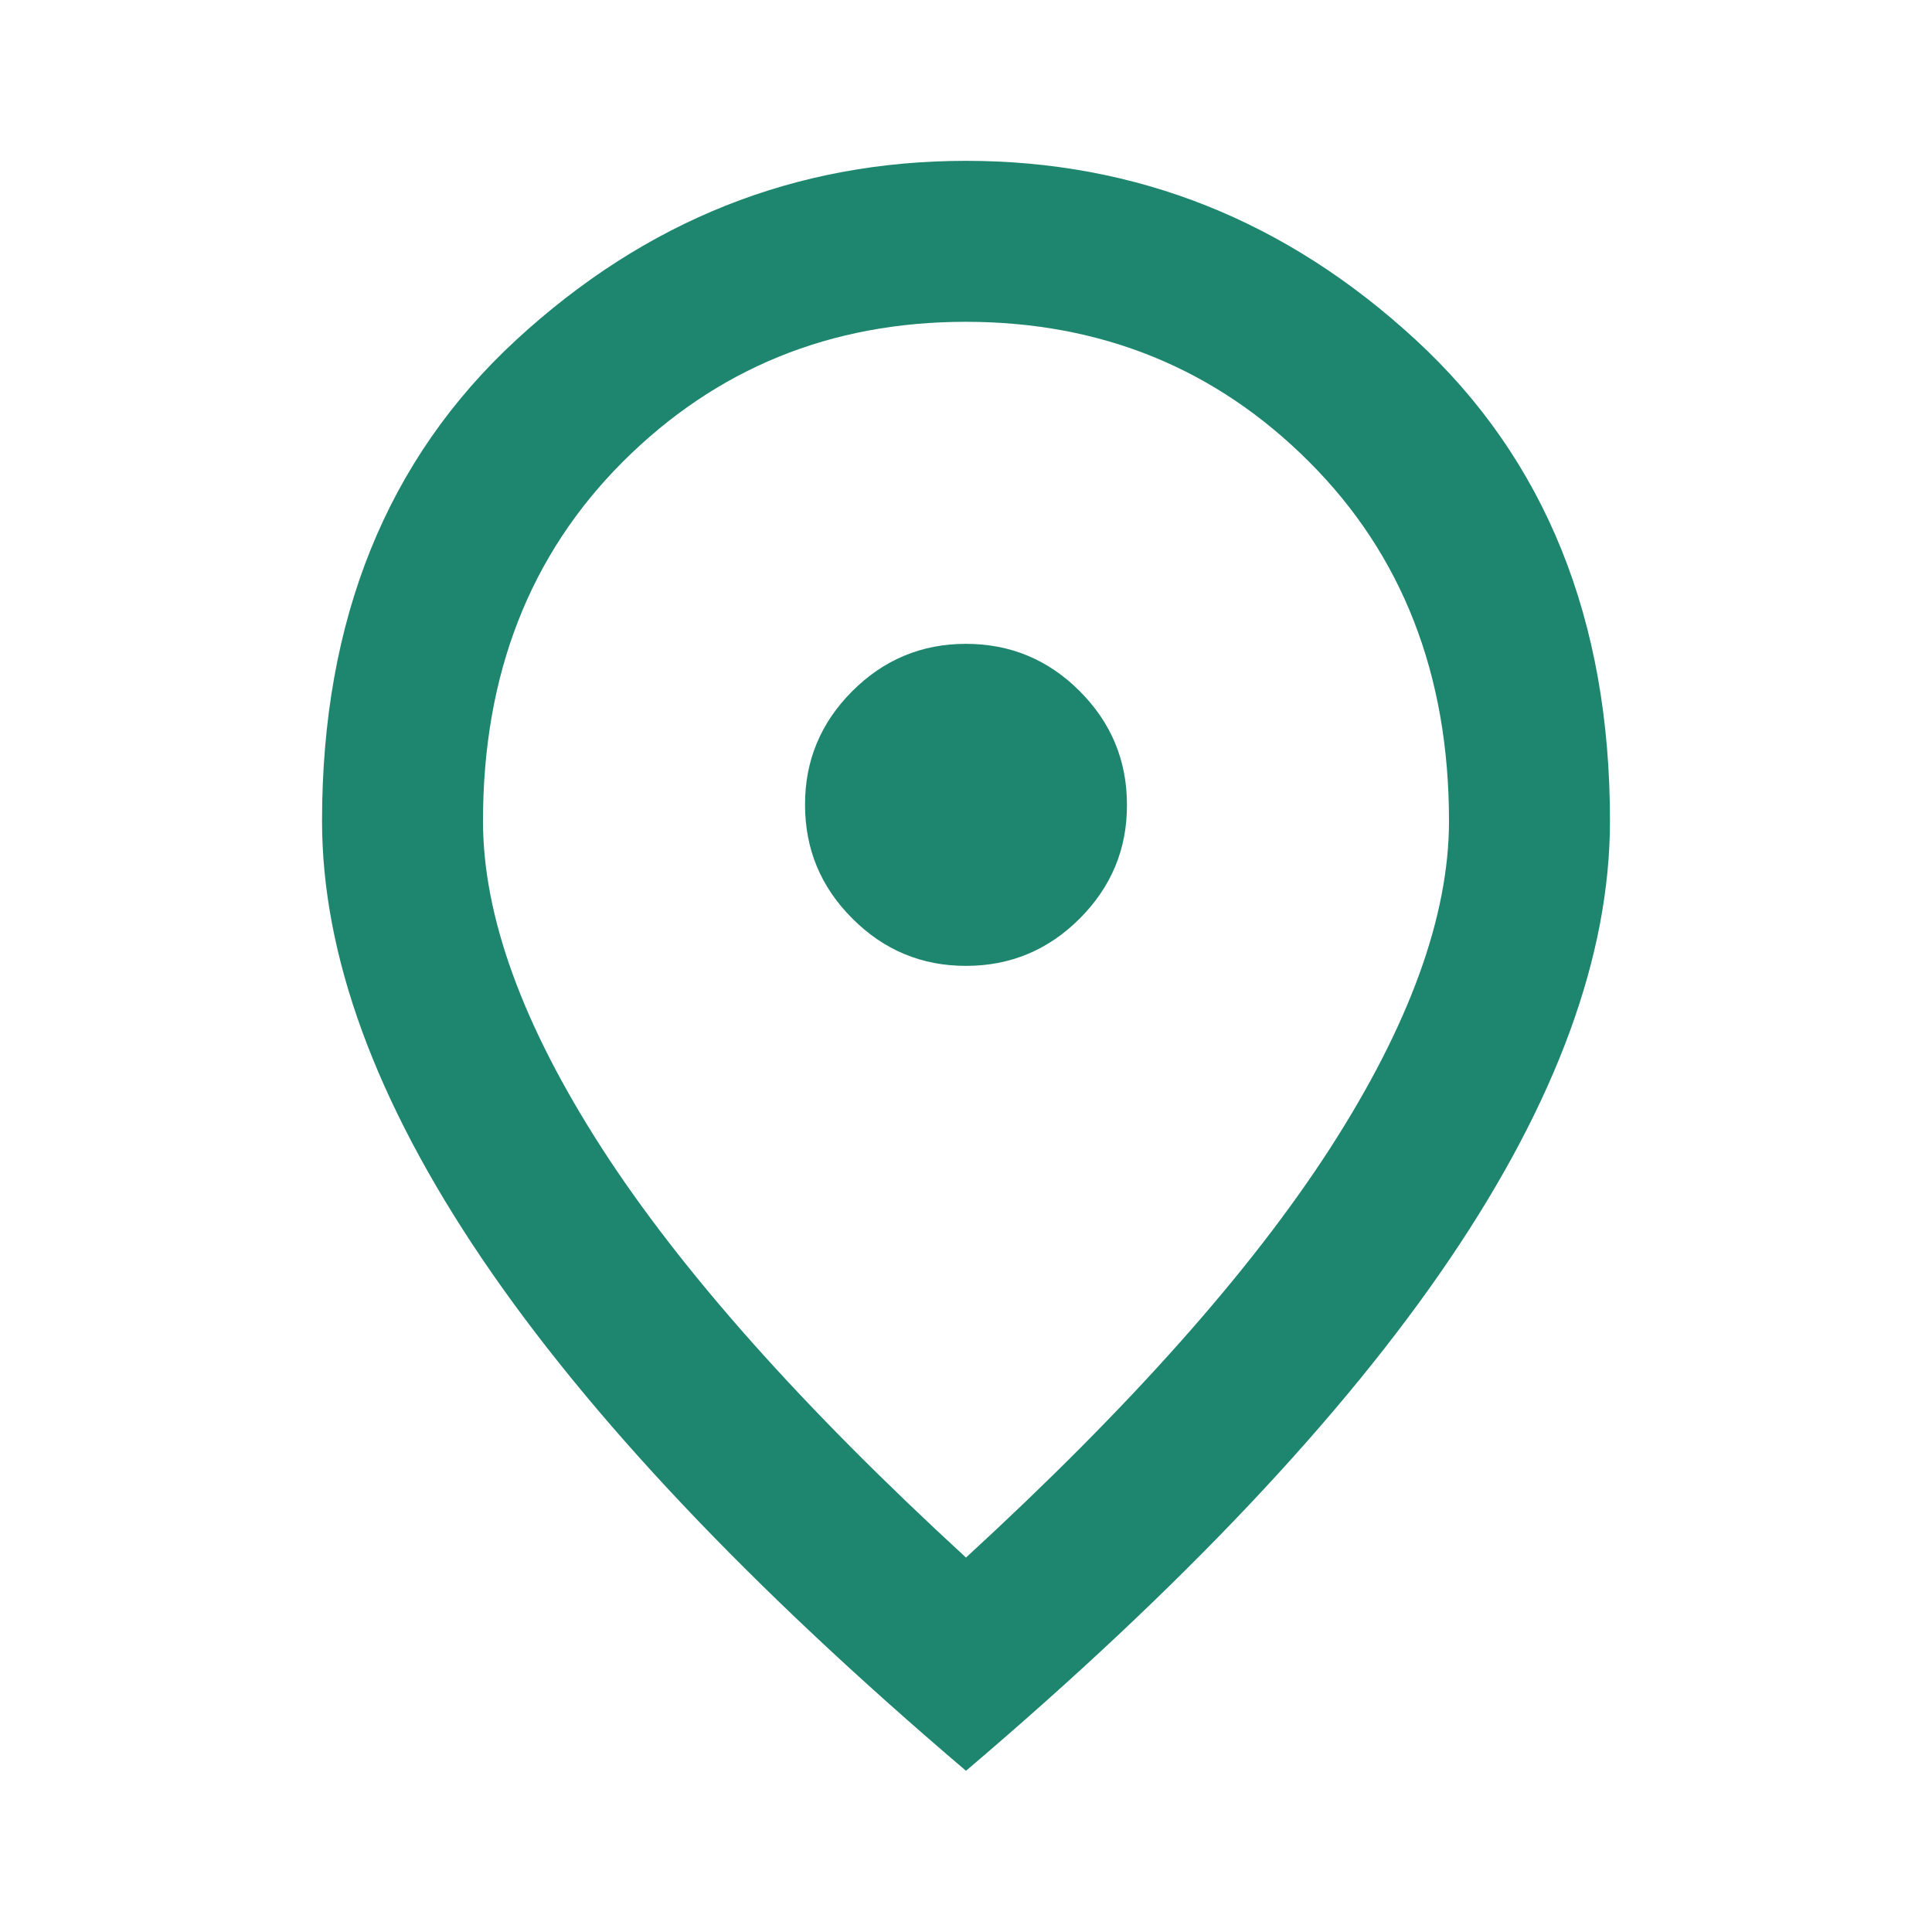 <svg width="16" height="16" viewBox="0 0 16 16" fill="none" xmlns="http://www.w3.org/2000/svg">
<path d="M8 7.999C8.367 7.999 8.681 7.868 8.942 7.607C9.203 7.345 9.334 7.032 9.333 6.665C9.333 6.299 9.203 5.985 8.941 5.723C8.68 5.462 8.366 5.332 8 5.332C7.633 5.332 7.319 5.463 7.058 5.724C6.797 5.985 6.666 6.299 6.667 6.665C6.667 7.032 6.797 7.346 7.059 7.607C7.32 7.869 7.634 7.999 8 7.999ZM8 12.899C9.356 11.654 10.361 10.524 11.017 9.507C11.672 8.49 12 7.587 12 6.799C12 5.588 11.614 4.596 10.841 3.824C10.069 3.052 9.122 2.666 8 2.665C6.878 2.665 5.931 3.052 5.158 3.824C4.386 4.596 4 5.588 4 6.799C4 7.588 4.328 8.49 4.983 9.507C5.639 10.524 6.645 11.655 8 12.899ZM8 14.665C6.211 13.143 4.875 11.729 3.992 10.424C3.109 9.119 2.667 7.91 2.667 6.799C2.667 5.132 3.203 3.804 4.275 2.815C5.348 1.826 6.589 1.332 8 1.332C9.411 1.332 10.653 1.826 11.725 2.815C12.798 3.804 13.334 5.132 13.333 6.799C13.333 7.91 12.892 9.118 12.008 10.424C11.124 11.73 9.789 13.144 8 14.665Z" fill="#1E866F"/>
</svg>
